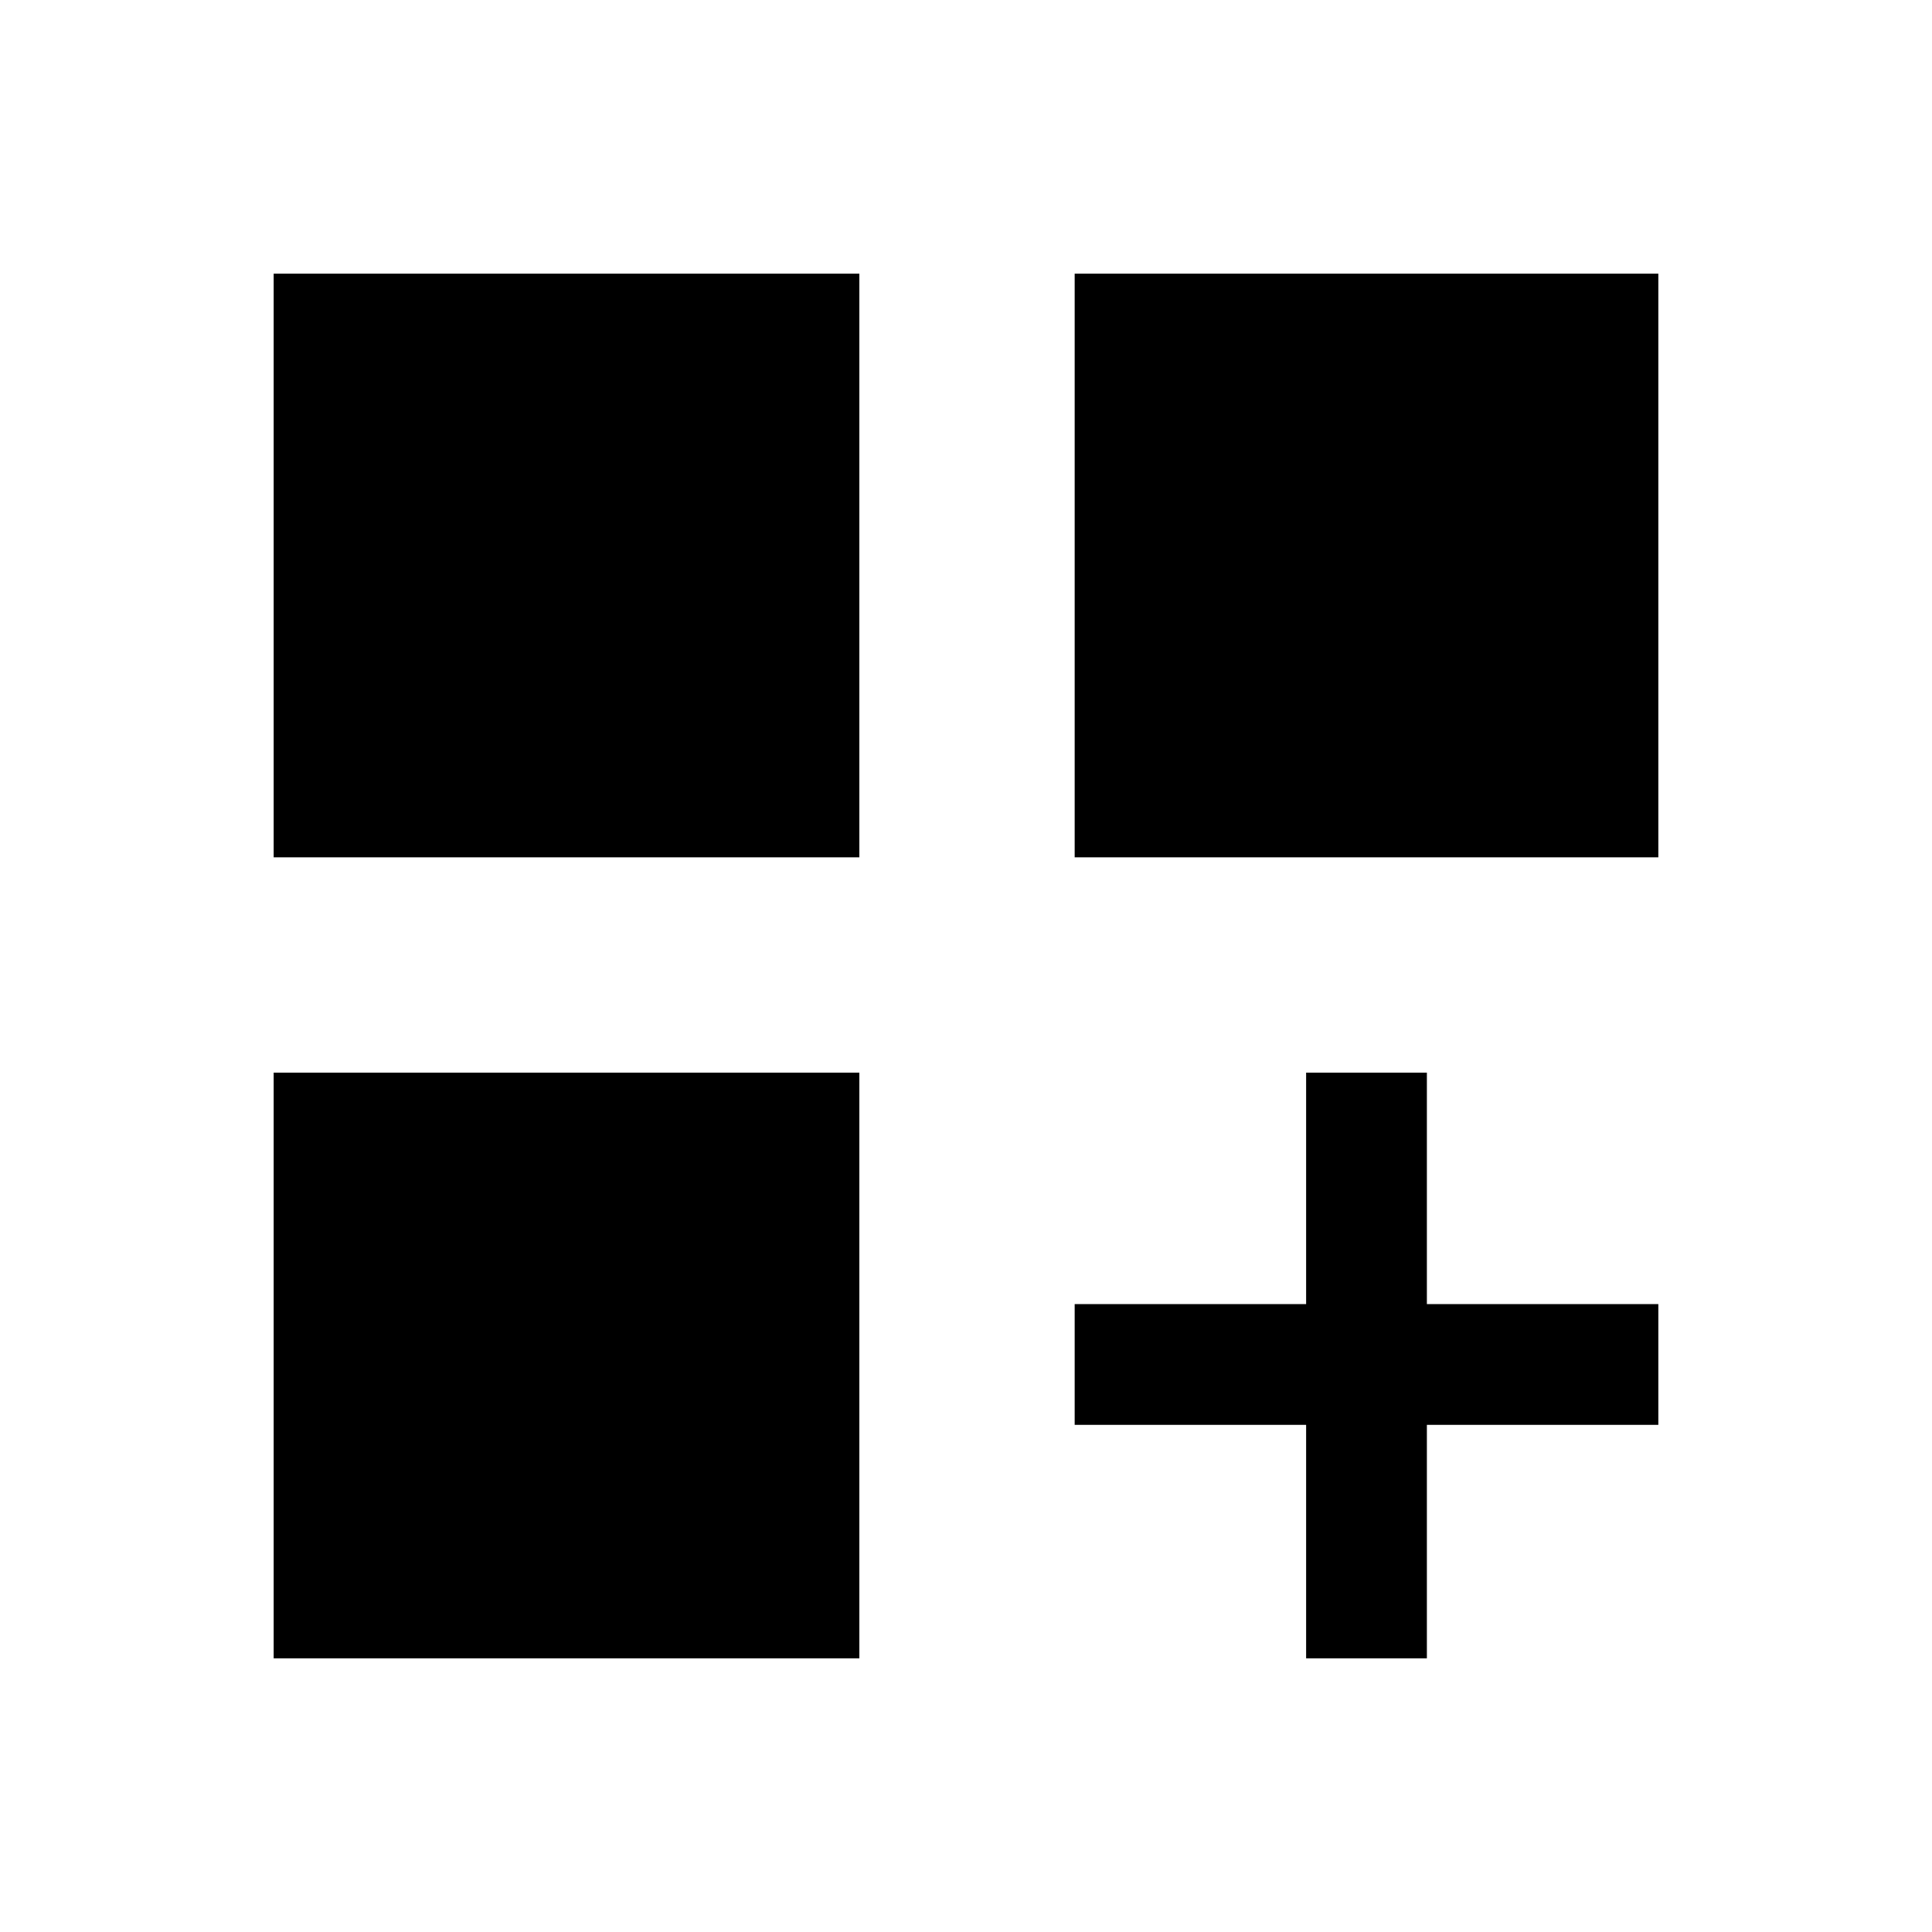 <svg xmlns="http://www.w3.org/2000/svg" height="20" width="20"><path d="M2.833 8.875V2.833h6.063v6.042Zm8.292 0V2.833h6.042v6.042Zm-8.292 8.292v-6.063h6.063v6.063Zm10.688 0V14.75h-2.396V13.5h2.396v-2.396h1.25V13.5h2.396v1.25h-2.396v2.417Z"/></svg>